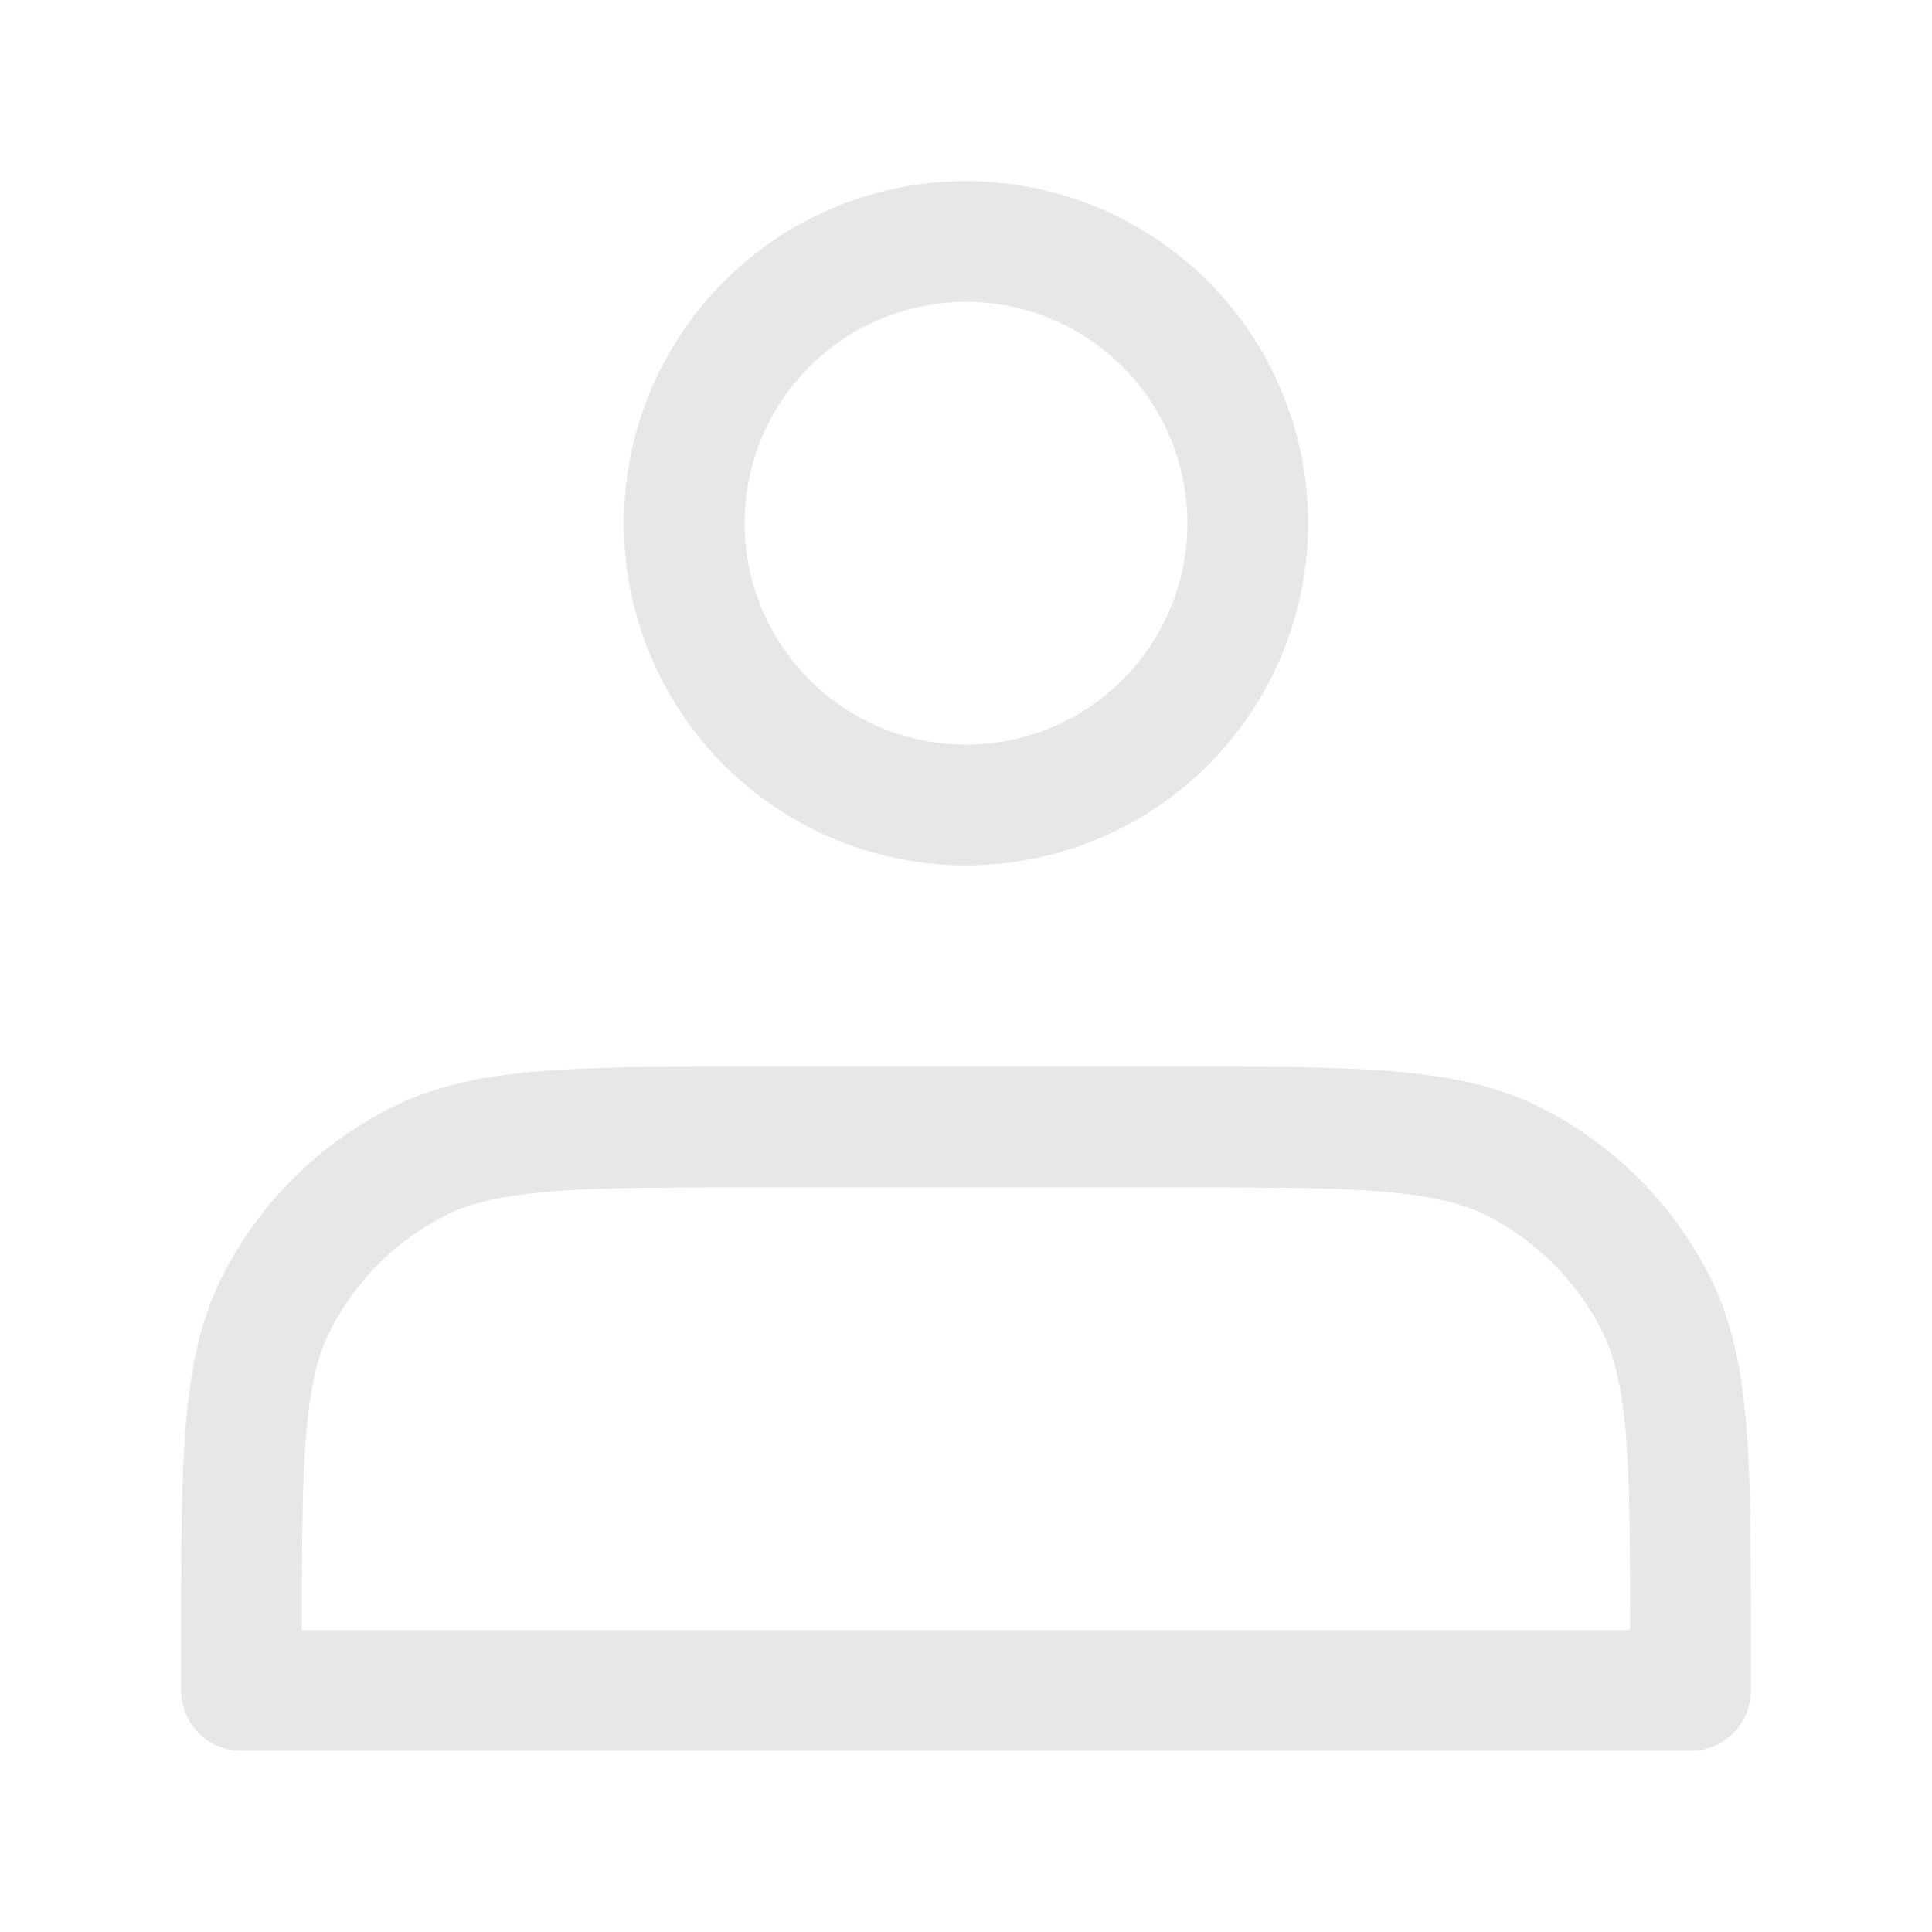 <svg width="31" height="31" fill="none" stroke="#e7e7e7" stroke-linecap="round" stroke-linejoin="round" stroke-width="1.5" viewBox="0 0 24 24" xmlns="http://www.w3.org/2000/svg">
 <path d="M12 10a3.5 3.5 0 1 0 0-7 3.5 3.5 0 0 0 0 7Z"></path>
 <path d="M3 20.4v.6h18v-.6c0-2.24 0-3.36-.436-4.216a4 4 0 0 0-1.748-1.748C17.96 14 16.84 14 14.6 14H9.4c-2.24 0-3.36 0-4.216.436a4 4 0 0 0-1.748 1.748C3 17.04 3 18.16 3 20.4Z"></path>
</svg>